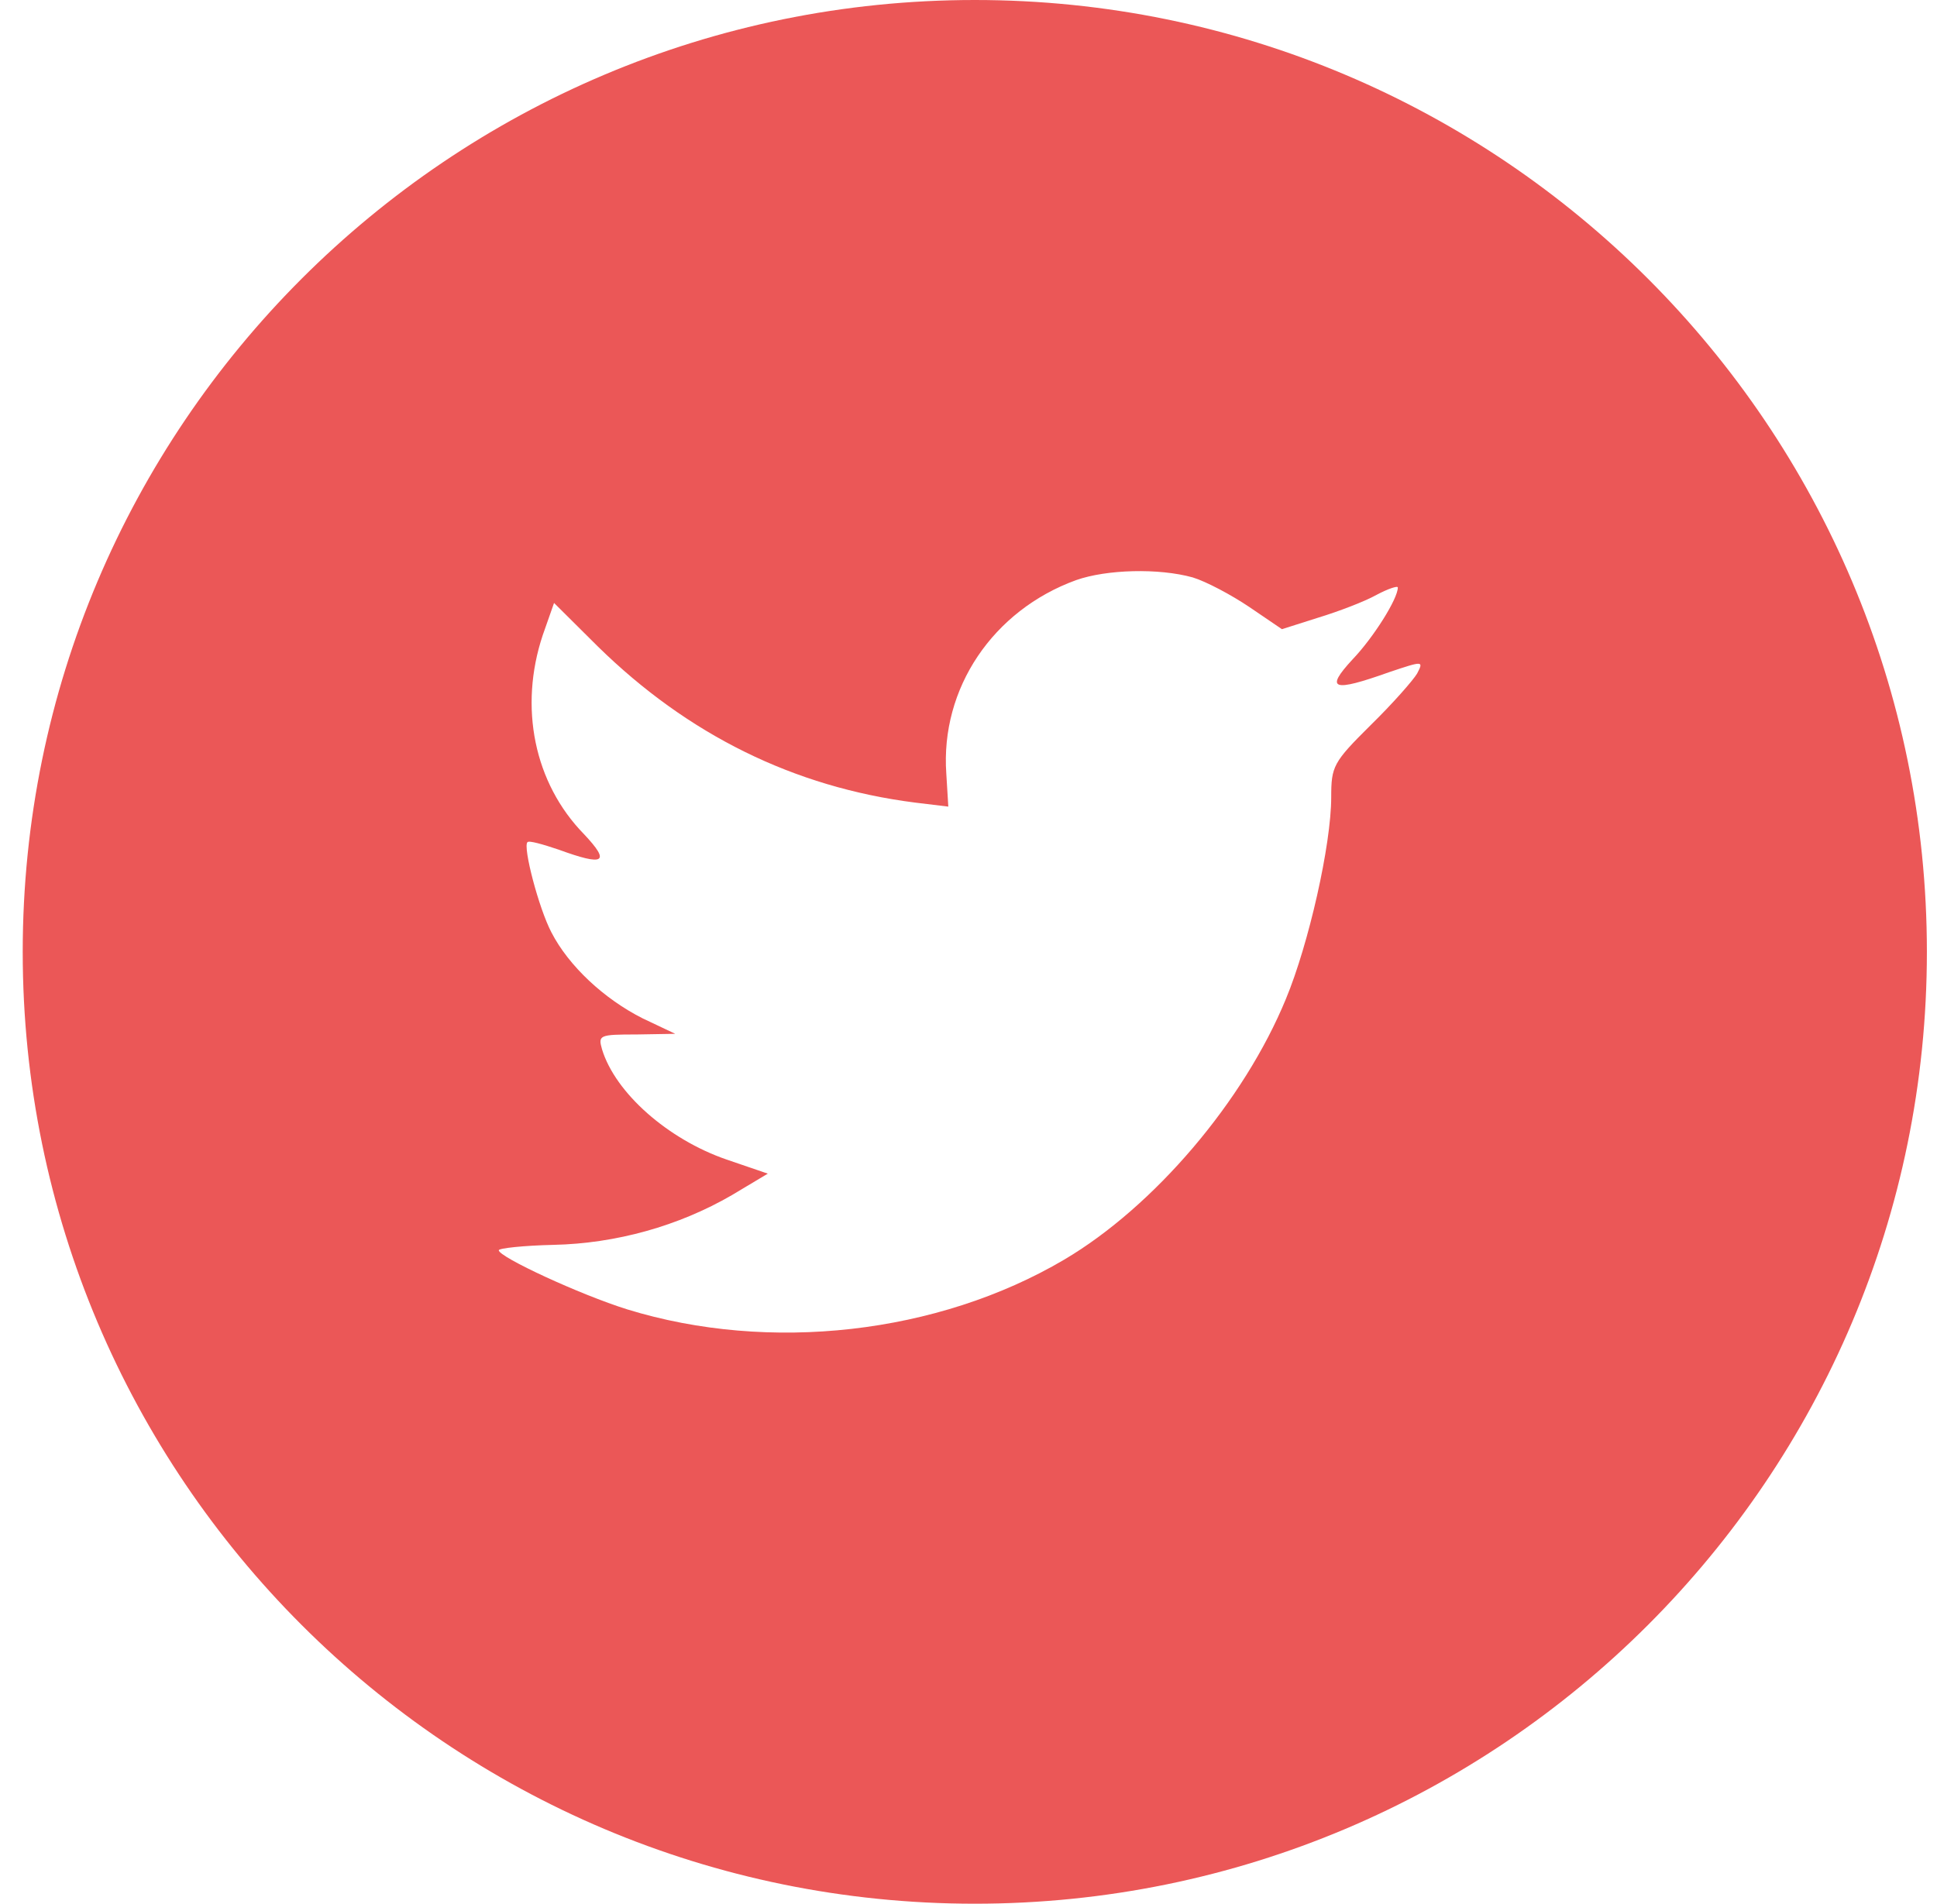 <?xml version="1.0" encoding="UTF-8" standalone="no"?>
<svg
   width="59"
   height="58"
   viewBox="0 0 59 58"
   fill="none"
   version="1.1"
   id="svg4"
   sodipodi:docname="Twitter.svg"
   inkscape:version="1.1.1 (3bf5ae0d25, 2021-09-20)"
   xmlns:inkscape="http://www.inkscape.org/namespaces/inkscape"
   xmlns:sodipodi="http://sodipodi.sourceforge.net/DTD/sodipodi-0.dtd"
   xmlns="http://www.w3.org/2000/svg"
   xmlns:svg="http://www.w3.org/2000/svg">
  <defs
     id="defs8" />
  <sodipodi:namedview
     id="namedview6"
     pagecolor="#ffffff"
     bordercolor="#666666"
     borderopacity="1.0"
     inkscape:pageshadow="2"
     inkscape:pageopacity="0.0"
     inkscape:pagecheckerboard="0"
     showgrid="false"
     inkscape:zoom="12.844828"
     inkscape:cx="29.467114"
     inkscape:cy="29"
     inkscape:window-width="1280"
     inkscape:window-height="961"
     inkscape:window-x="-8"
     inkscape:window-y="-8"
     inkscape:window-maximized="1"
     inkscape:current-layer="svg4" />
  <path
     fill-rule="evenodd"
     clip-rule="evenodd"
     d="M29.692 0C13.676 0 0.692 12.984 0.692 29C0.692 45.016 13.676 58 29.692 58C45.709 58 58.692 45.016 58.692 29C58.692 12.984 45.709 0 29.692 0ZM28.885 24.575L28.824 23.572C28.641 20.971 30.244 18.595 32.779 17.674C33.712 17.346 35.295 17.305 36.329 17.592C36.735 17.715 37.506 18.124 38.053 18.493L39.047 19.169L40.143 18.821C40.751 18.636 41.563 18.329 41.928 18.124C42.273 17.94 42.577 17.838 42.577 17.899C42.577 18.247 41.826 19.435 41.198 20.09C40.346 21.012 40.589 21.094 42.313 20.479C43.348 20.131 43.368 20.131 43.165 20.52C43.044 20.725 42.415 21.442 41.745 22.097C40.609 23.224 40.548 23.346 40.548 24.288C40.548 25.742 39.859 28.773 39.169 30.432C37.891 33.545 35.153 36.76 32.414 38.378C28.56 40.651 23.428 41.224 19.107 39.893C17.667 39.443 15.192 38.296 15.192 38.091C15.192 38.03 15.943 37.948 16.856 37.927C18.762 37.886 20.669 37.354 22.292 36.412L23.387 35.757L22.13 35.327C20.345 34.712 18.742 33.299 18.337 31.968C18.215 31.538 18.255 31.517 19.391 31.517L20.568 31.497L19.574 31.026C18.397 30.432 17.322 29.429 16.795 28.405C16.409 27.667 15.923 25.804 16.065 25.66C16.105 25.599 16.531 25.722 17.018 25.886C18.418 26.398 18.6 26.275 17.789 25.415C16.267 23.858 15.801 21.544 16.531 19.353L16.876 18.37L18.215 19.701C20.953 22.384 24.178 23.981 27.87 24.452L28.885 24.575Z"
     fill="#33333F"
     id="path2"
     style="fill:#eb5757;fill-opacity:1" />
</svg>
